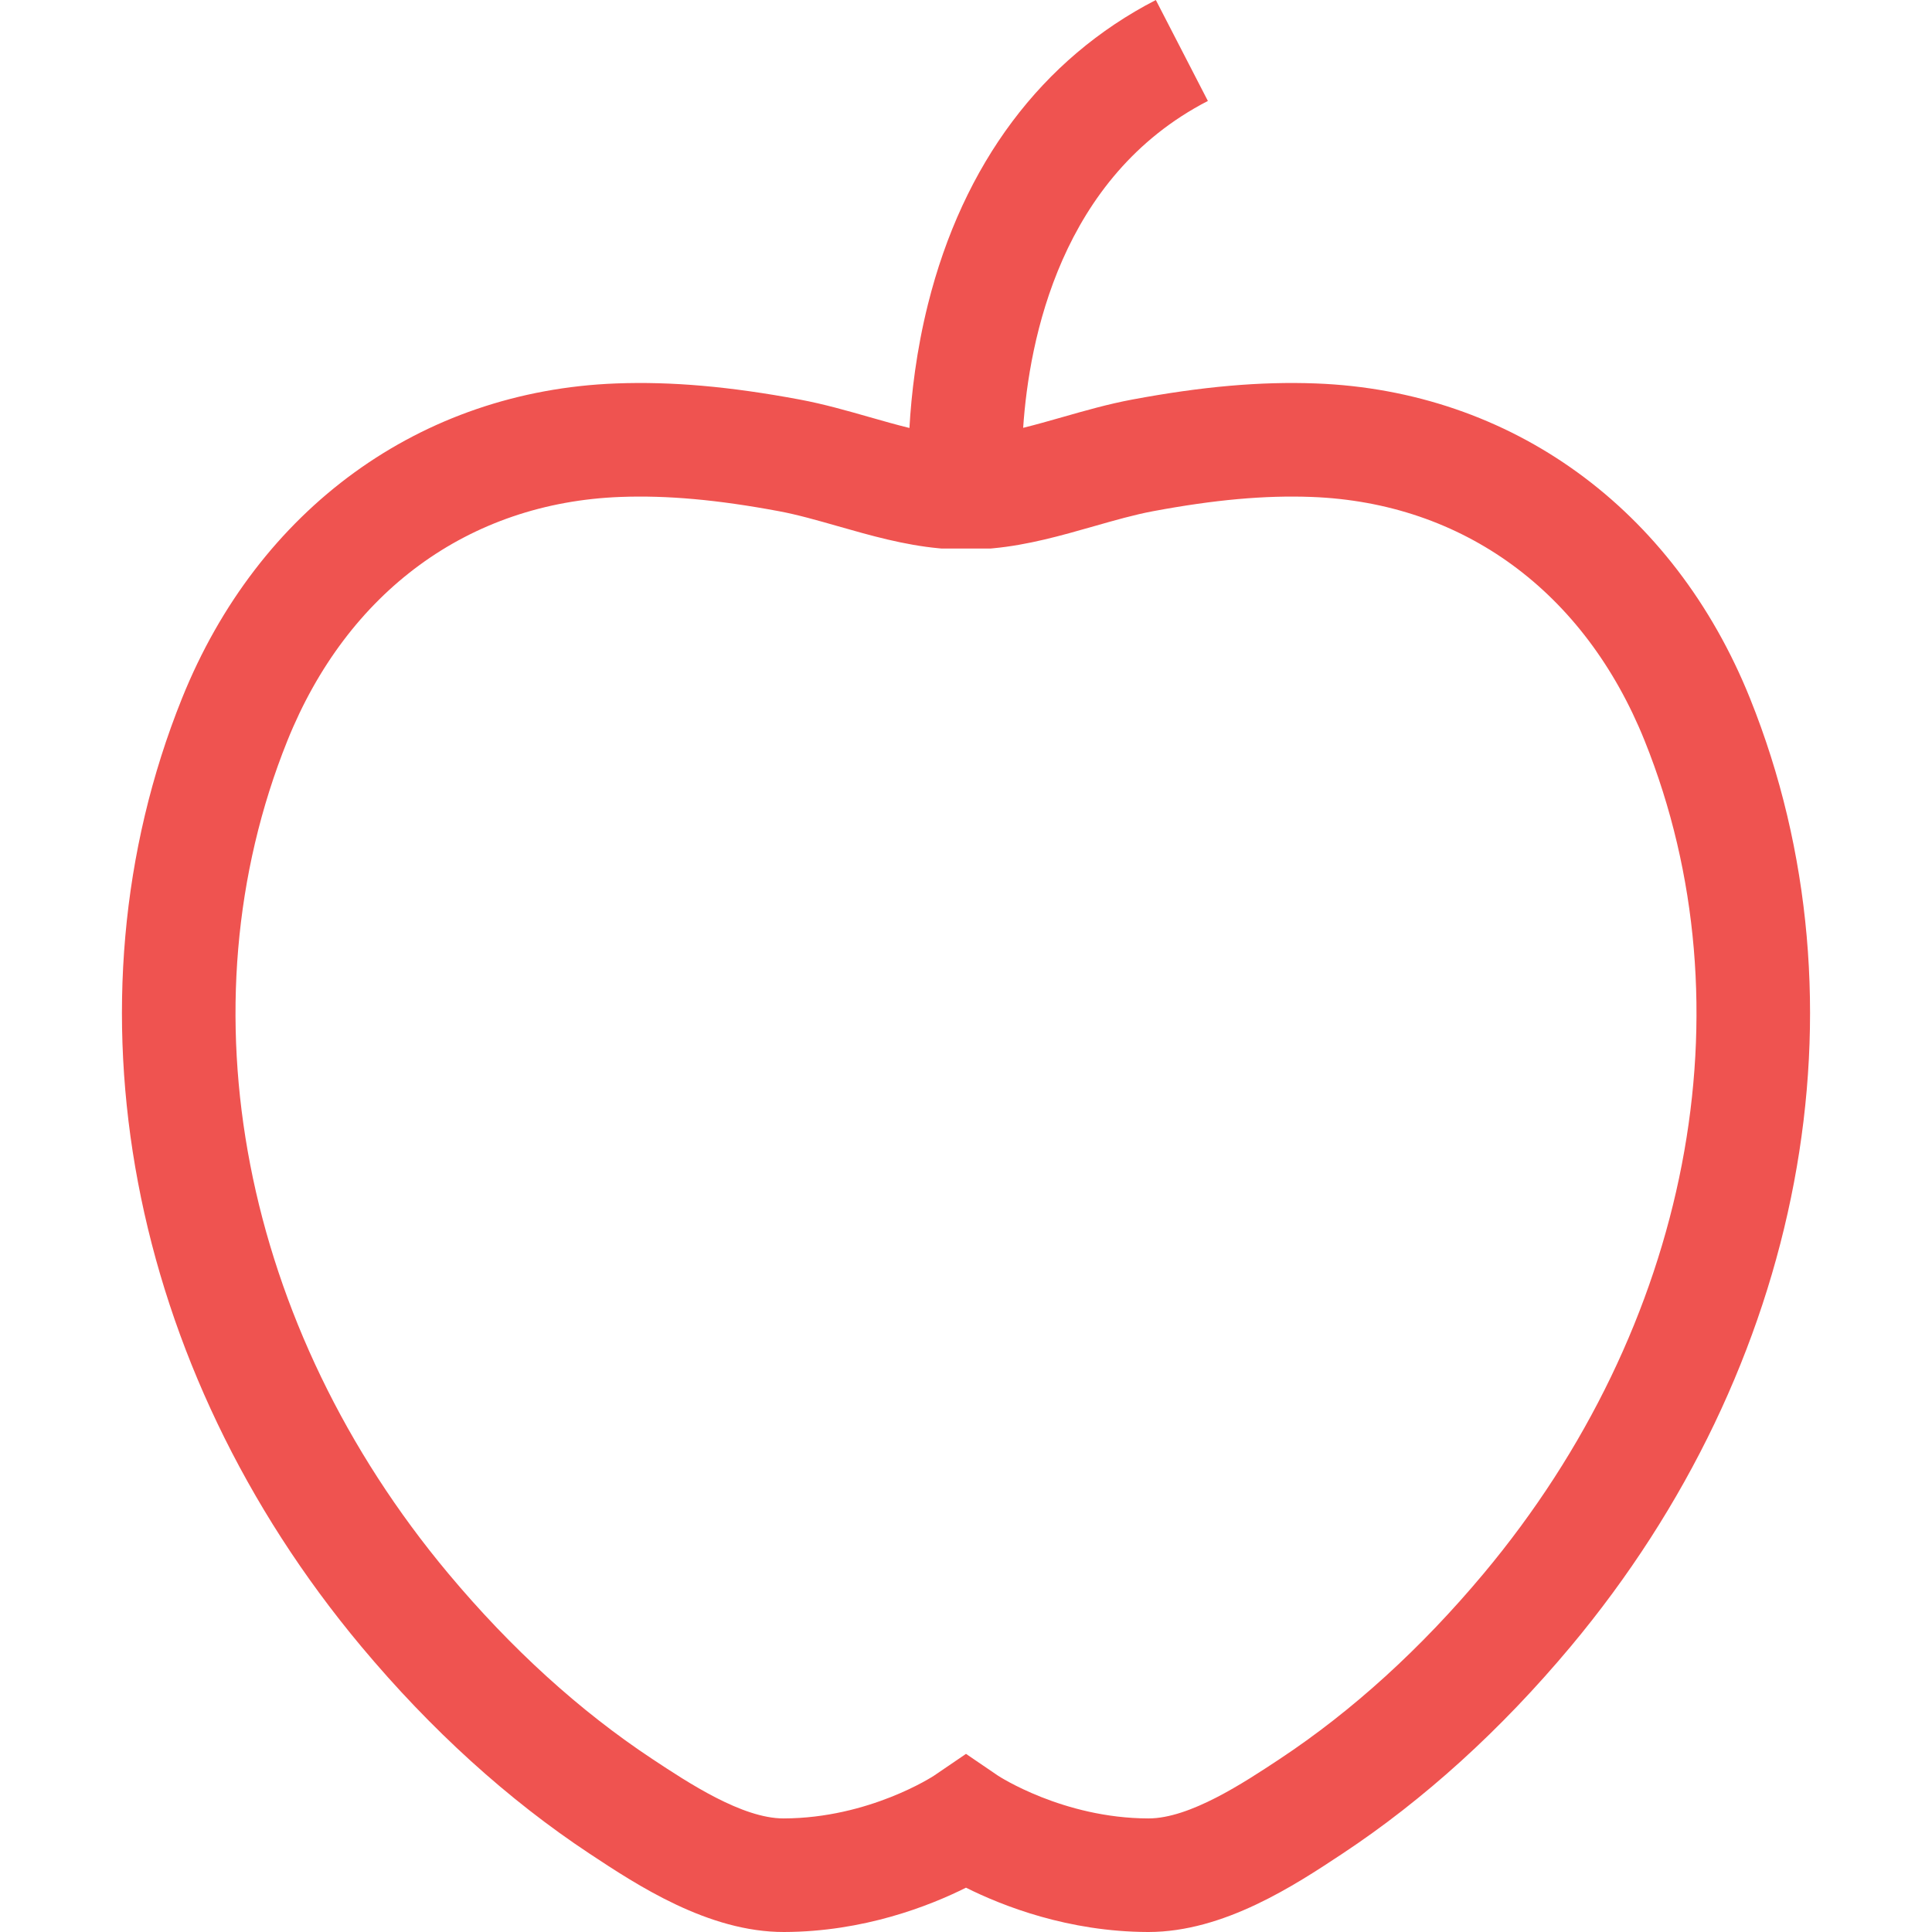 <?xml version="1.0" encoding="UTF-8" standalone="no"?>
<!-- Generator: Adobe Illustrator 21.0.0, SVG Export Plug-In . SVG Version: 6.00 Build 0)  -->

<svg
   xmlns:dc="http://purl.org/dc/elements/1.1/"
   xmlns:cc="http://creativecommons.org/ns#"
   xmlns:rdf="http://www.w3.org/1999/02/22-rdf-syntax-ns#"
   xmlns:svg="http://www.w3.org/2000/svg"
   xmlns="http://www.w3.org/2000/svg"
   xmlns:sodipodi="http://sodipodi.sourceforge.net/DTD/sodipodi-0.dtd"
   xmlns:inkscape="http://www.inkscape.org/namespaces/inkscape"
   version="1.1"
   id="Capa_1"
   x="0px"
   y="0px"
   viewBox="0 0 512 512"
   style="enable-background:new 0 0 512 512;"
   xml:space="preserve"
   sodipodi:docname="icon-like.svg"
   inkscape:version="0.92.3 (2405546, 2018-03-11)"><defs
   id="defs9083" /><sodipodi:namedview
   pagecolor="#ffffff"
   bordercolor="#666666"
   borderopacity="1"
   objecttolerance="10"
   gridtolerance="10"
   guidetolerance="10"
   inkscape:pageopacity="0"
   inkscape:pageshadow="2"
   inkscape:window-width="1366"
   inkscape:window-height="705"
   id="namedview9081"
   showgrid="false"
   inkscape:zoom="0.4609375"
   inkscape:cx="256"
   inkscape:cy="256"
   inkscape:window-x="-8"
   inkscape:window-y="-8"
   inkscape:window-maximized="1"
   inkscape:current-layer="Capa_1" />
<g
   id="g9048"
   style="fill:#ef5350;fill-opacity:1">
	<g
   id="g9046"
   style="fill:#ef5350;fill-opacity:1">
		<path
   d="M463.773,185.083c-20.232-50.308-63.245-81.511-115.062-83.467c-14.654-0.552-30.129,0.805-48.689,4.275    c-6.296,1.177-12.449,2.933-18.399,4.631c-3.595,1.026-7.093,2.022-10.474,2.854c1.569-23.315,9.927-66.503,48.951-86.625    L306.307,0c-30.213,15.579-51.093,43.454-60.384,80.615c-3.101,12.403-4.411,23.882-4.914,32.802    c-3.43-0.839-6.982-1.852-10.632-2.894c-5.951-1.698-12.103-3.454-18.399-4.631c-18.559-3.47-34.027-4.827-48.689-4.275    c-51.817,1.956-94.831,33.159-115.062,83.467C15.655,266.078,33.869,362.36,95.761,436.357    c18.482,22.096,38.842,40.57,60.516,54.908c12.516,8.28,31.448,20.782,51.514,20.735c21.079-0.062,38.46-6.874,48.209-11.746    c9.749,4.872,27.13,11.684,48.21,11.746c0.048,0,0.093,0,0.141,0c20.027-0.001,38.885-12.474,51.373-20.735    c21.673-14.339,42.033-32.812,60.516-54.908C478.131,362.36,496.346,266.078,463.773,185.083z M393.152,417.046    c-16.612,19.861-34.792,36.386-54.034,49.117c-9.479,6.27-23.793,15.74-34.765,15.739c-0.018,0-0.037,0-0.056,0    c-22.624-0.067-39.722-11.268-39.825-11.336l-8.473-5.773l-8.473,5.773c-0.166,0.113-17.171,11.269-39.824,11.336    c-0.019,0-0.037,0-0.056,0c-10.971,0-25.286-9.47-34.763-15.739c-19.243-12.73-37.423-29.256-54.035-49.116    c-54.761-65.471-71.121-150.051-42.696-220.733c15.905-39.55,48.079-63.103,88.273-64.62c12.362-0.466,25.718,0.736,42.022,3.784    c4.918,0.919,10.141,2.41,15.672,3.988c8.576,2.447,17.443,4.978,26.742,5.842l0.695,0.065h12.889l0.696-0.065    c9.298-0.864,18.166-3.395,26.741-5.842c5.531-1.578,10.755-3.069,15.672-3.988c16.304-3.049,29.664-4.249,42.022-3.784    c40.194,1.518,72.369,25.07,88.273,64.62C464.274,266.996,447.914,351.575,393.152,417.046z"
   id="path9044"
   style="fill:#ef5350;fill-opacity:1" />
	</g>
</g>
<g
   id="g9050">
</g>
<g
   id="g9052">
</g>
<g
   id="g9054">
</g>
<g
   id="g9056">
</g>
<g
   id="g9058">
</g>
<g
   id="g9060">
</g>
<g
   id="g9062">
</g>
<g
   id="g9064">
</g>
<g
   id="g9066">
</g>
<g
   id="g9068">
</g>
<g
   id="g9070">
</g>
<g
   id="g9072">
</g>
<g
   id="g9074">
</g>
<g
   id="g9076">
</g>
<g
   id="g9078">
</g>
</svg>